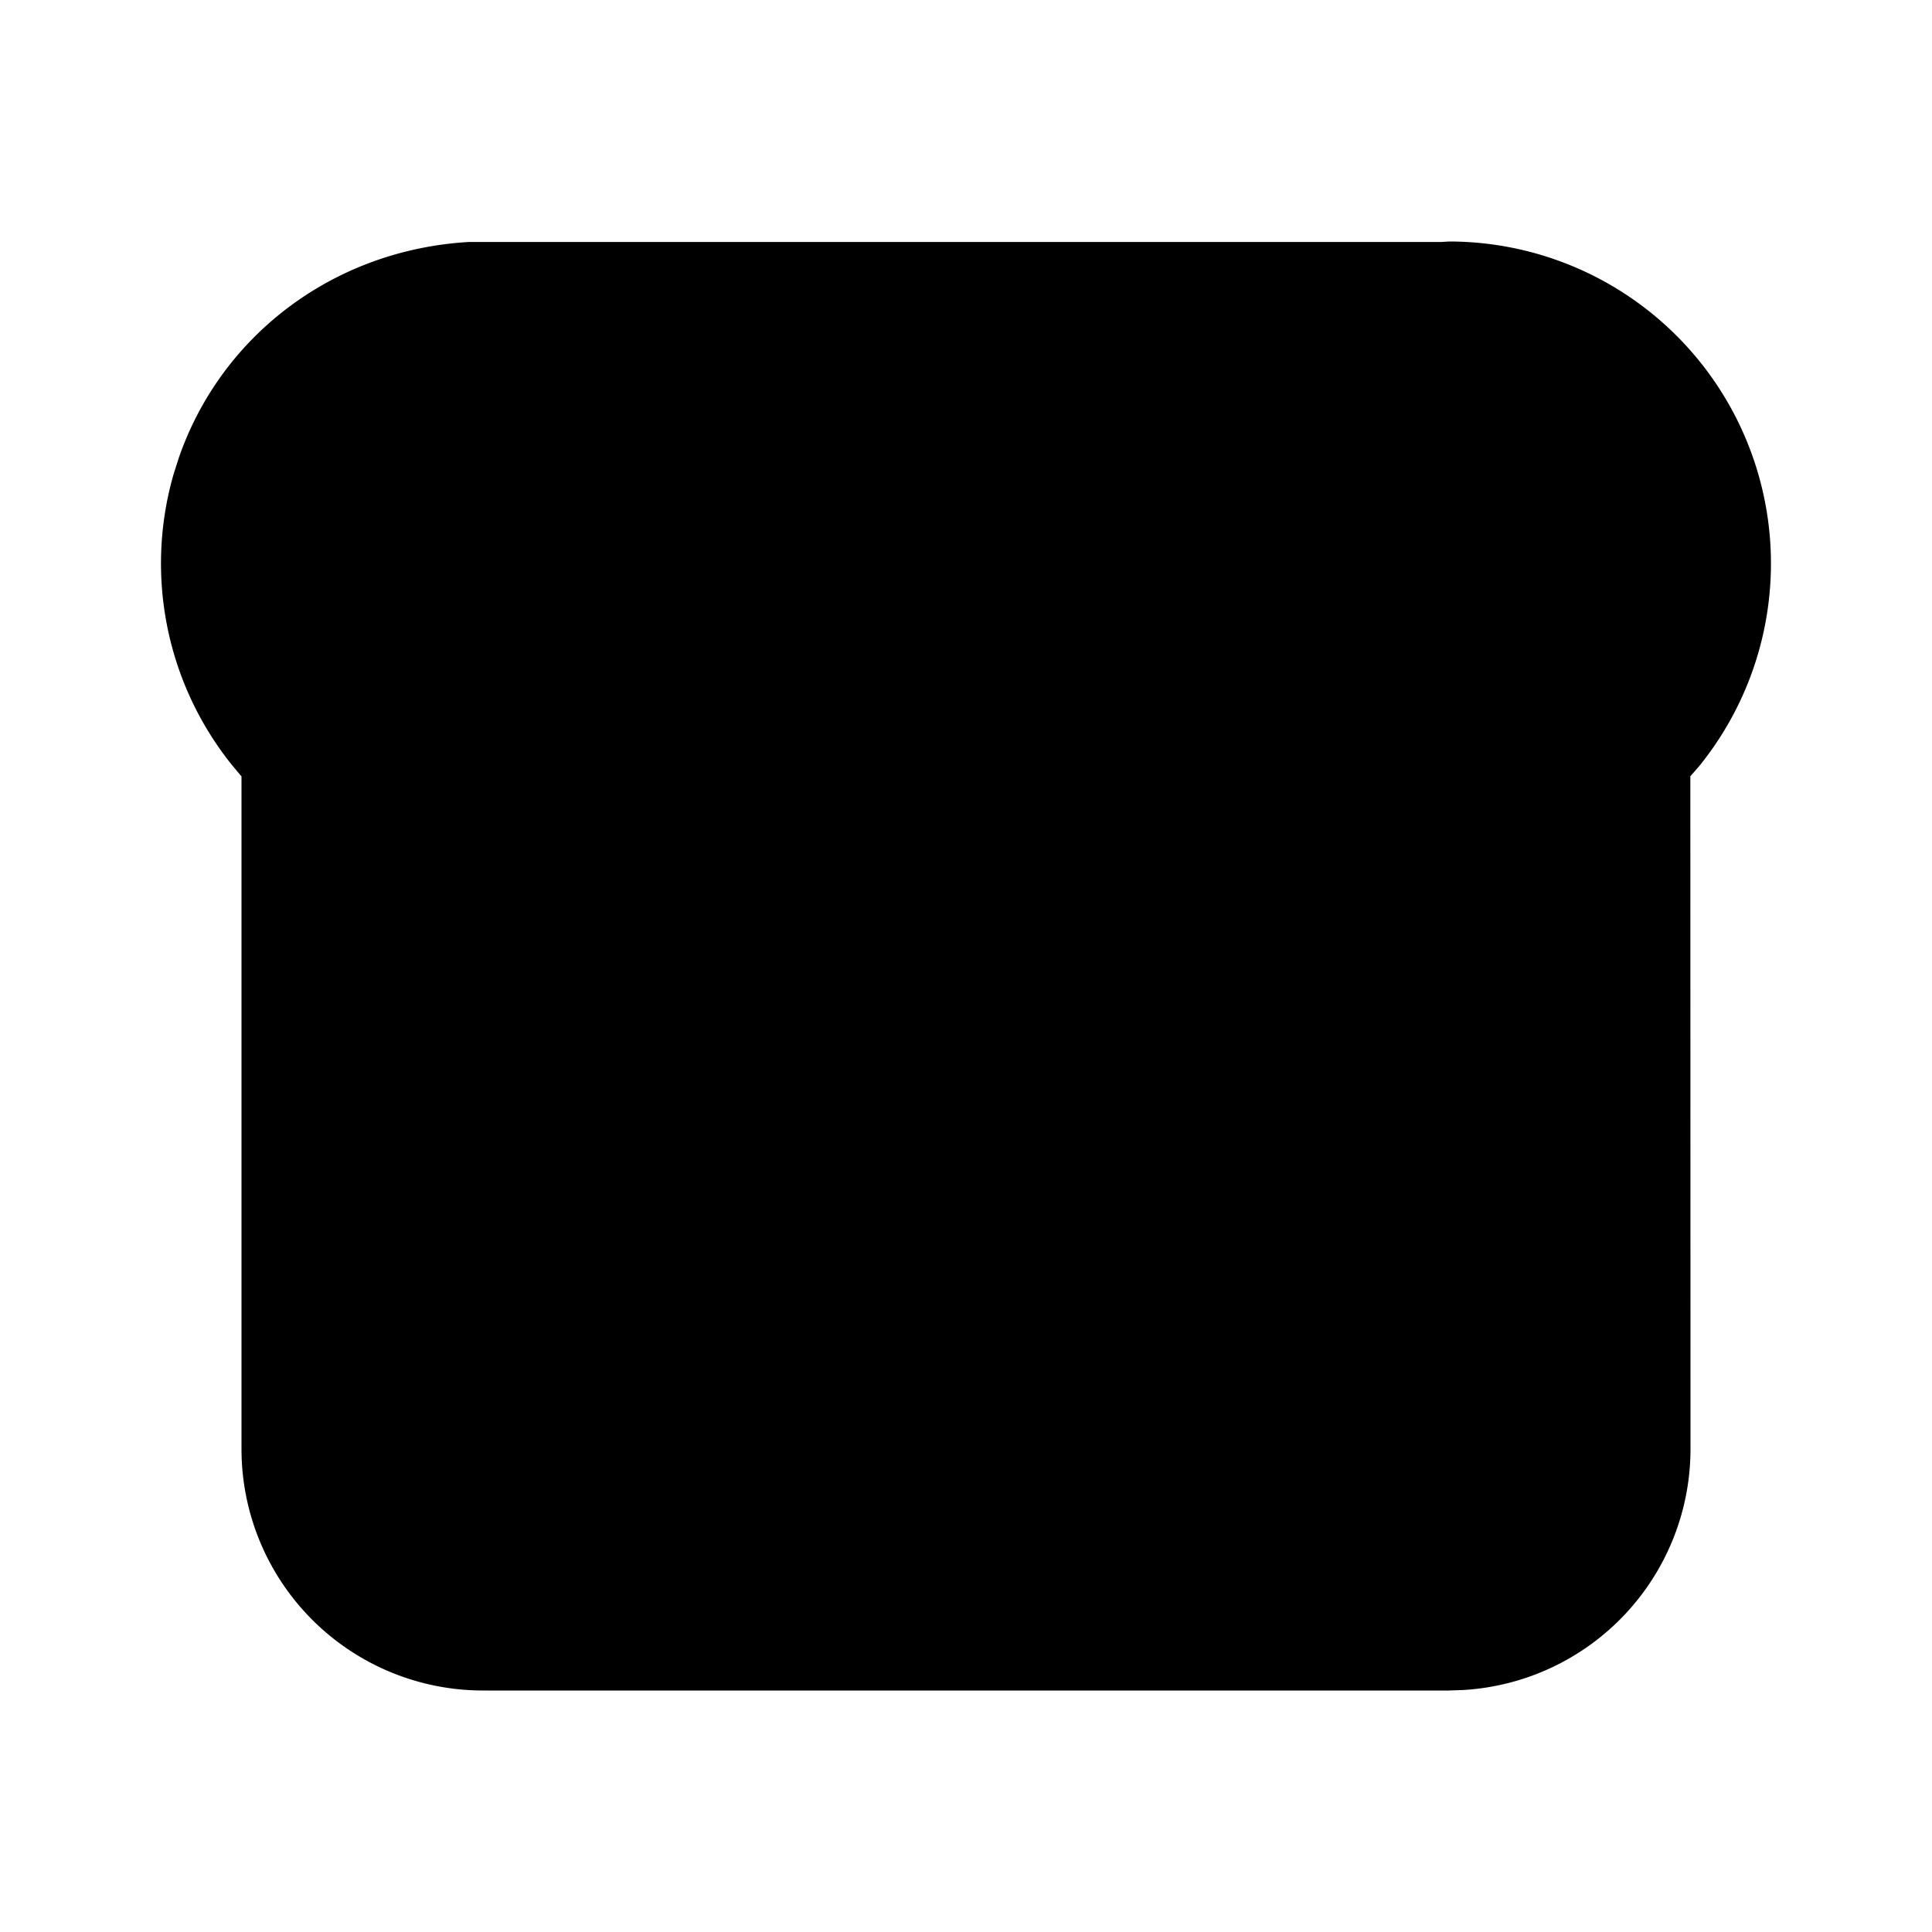 <svg xmlns="http://www.w3.org/2000/svg" width="24" height="24" viewBox="0 0 24 24"><path d="m18 3-.098.006H5.824c-1.67.097-3.07 1.15-3.601 2.676l-.067.21a4 4 0 0 0 .729 3.616L3 9.645V18a3 3 0 0 0 3 3h12l.176-.006A3 3 0 0 0 21 18l-.002-8.357.111-.127A4 4 0 0 0 18 3z"/></svg>